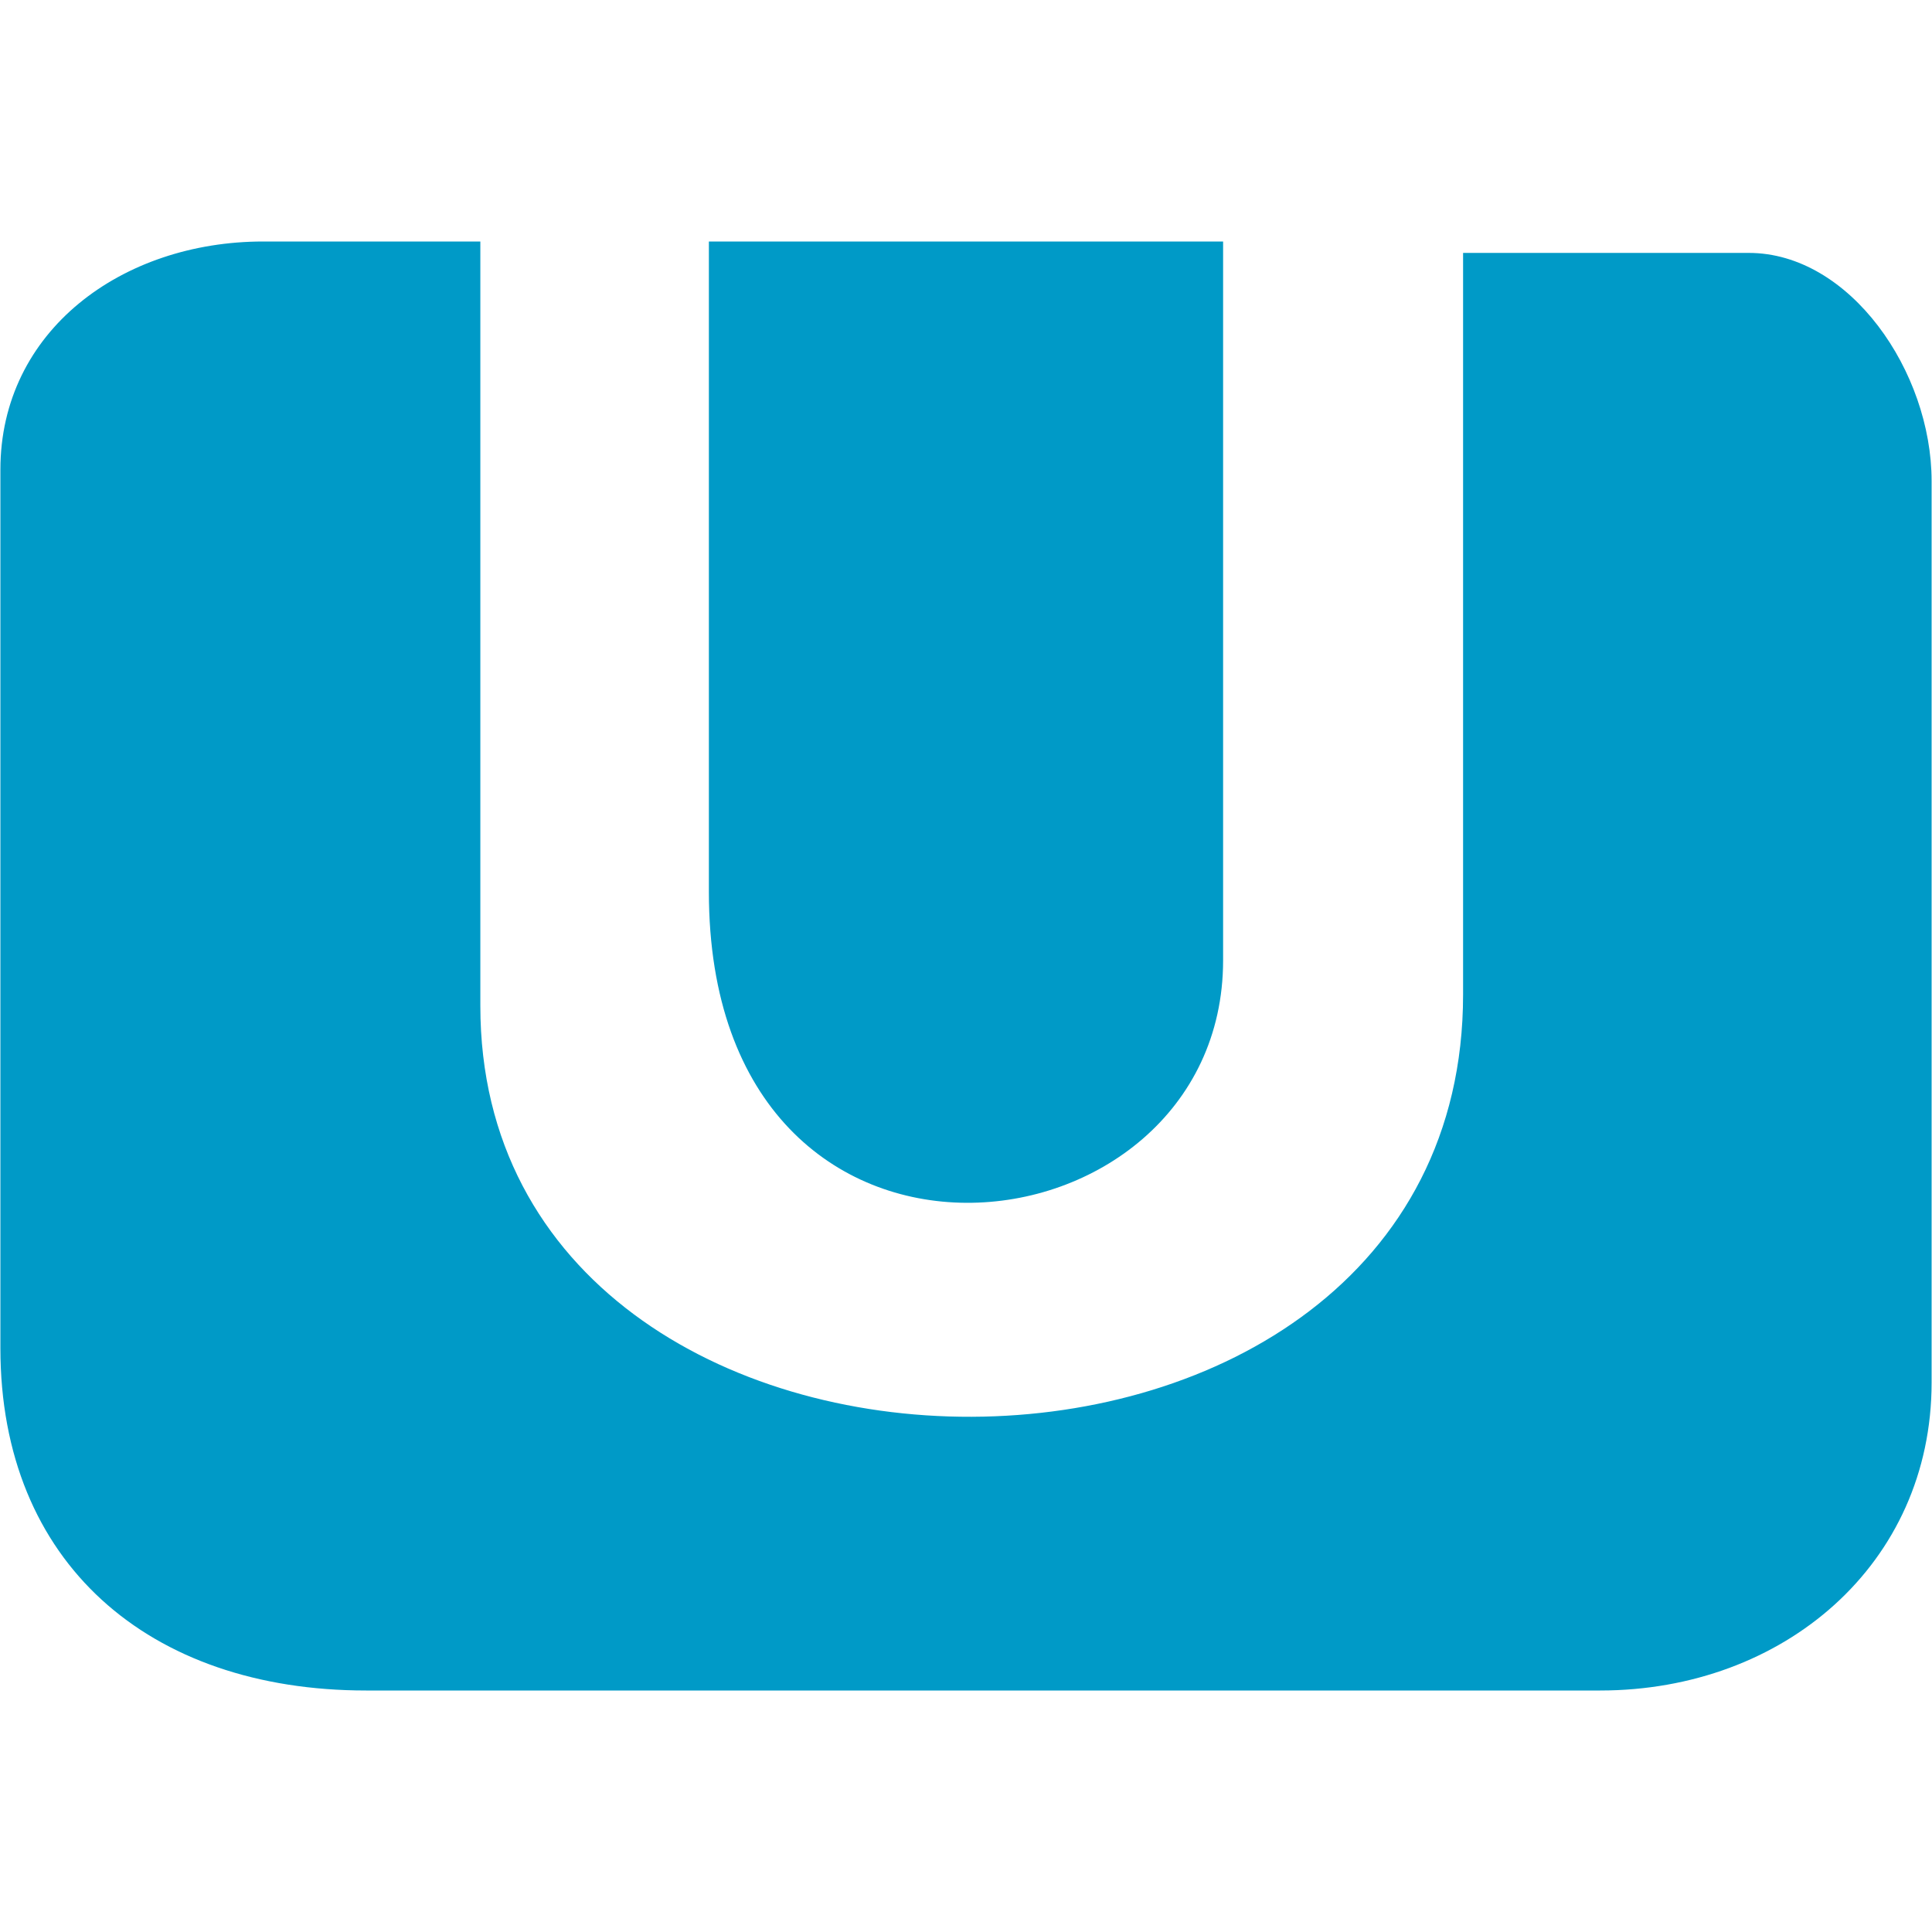 <?xml version="1.0" encoding="UTF-8" standalone="no"?>
<svg
     id="svg1"
     width="128"
     height="128"
     version="1.1"
     xmlns="http://www.w3.org/2000/svg"
     xmlns:svg="http://www.w3.org/2000/svg">
    <path
         id="wiiuicon"
         fill="#009ac7"
         d="M 0.026,89.323 C 0.026,103.538 9.86,112 24.253,112 h 81.765 c 12.144,0 21.956,-8.372 21.956,-20.409 V 31.874 c 0,-7.255 -5.415,-15.118 -12.113,-15.118 H 96.933 v 49.134 c 0,37.318 -65.109,37.031 -65.109,0.756 V 16 h -14.385 c -9.365,0 -17.413,5.924 -17.413,15.118 z M 46.965,59.087 c 0,28.771 34.069,24.656 34.069,4.536 V 16 H 46.965 Z" />
</svg>
